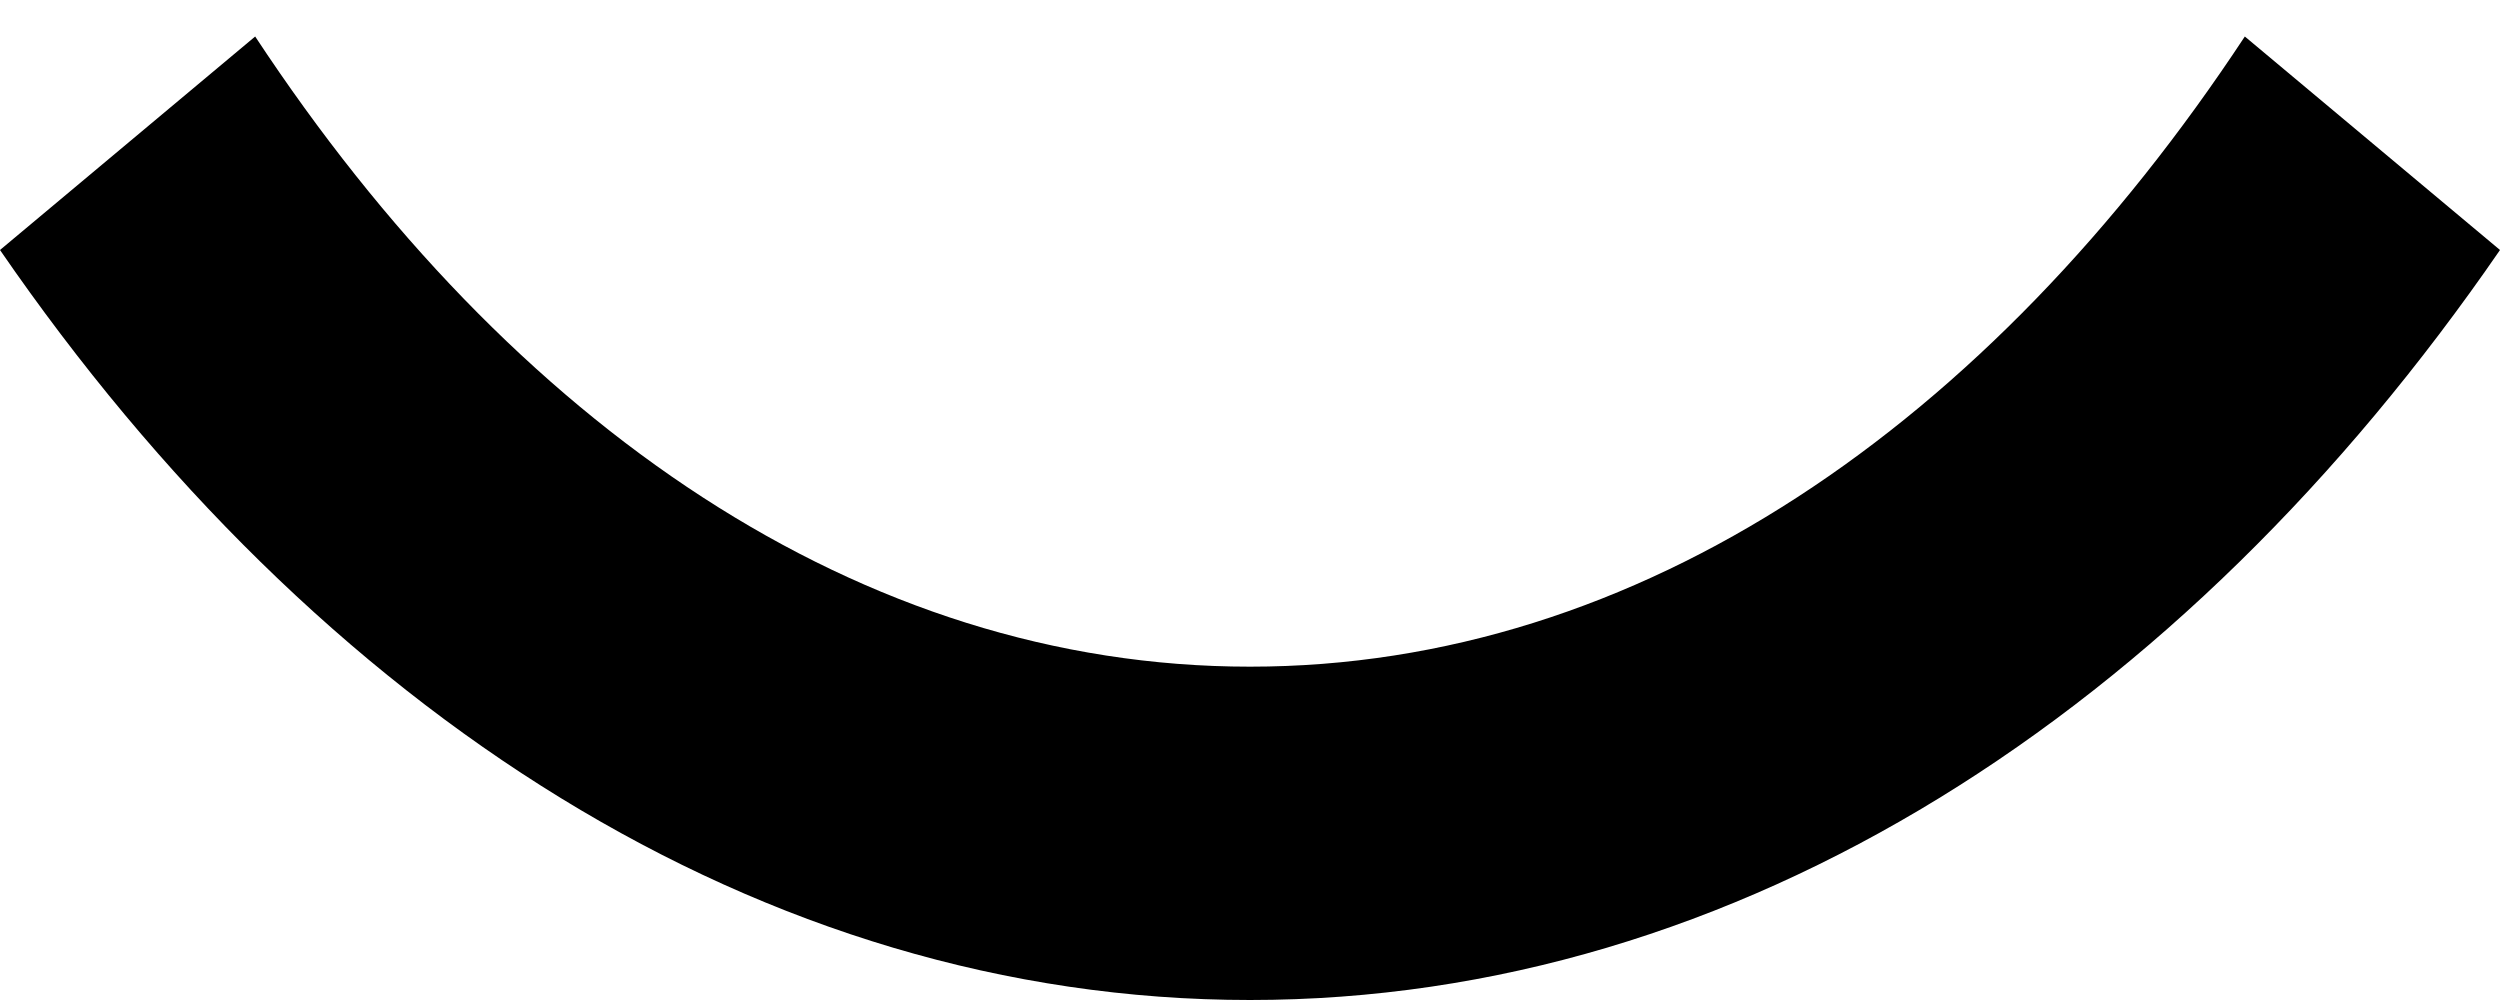 <svg xmlns="http://www.w3.org/2000/svg" version="1.0" width="15" height="6"><path d="M1.531.219L0 1.5C1.905 4.269 4.568 6 7.5 6c2.932 0 5.595-1.731 7.5-4.5L13.469.219C11.933 2.549 9.835 4 7.5 4 5.165 4 3.067 2.55 1.531.219z"/></svg>
